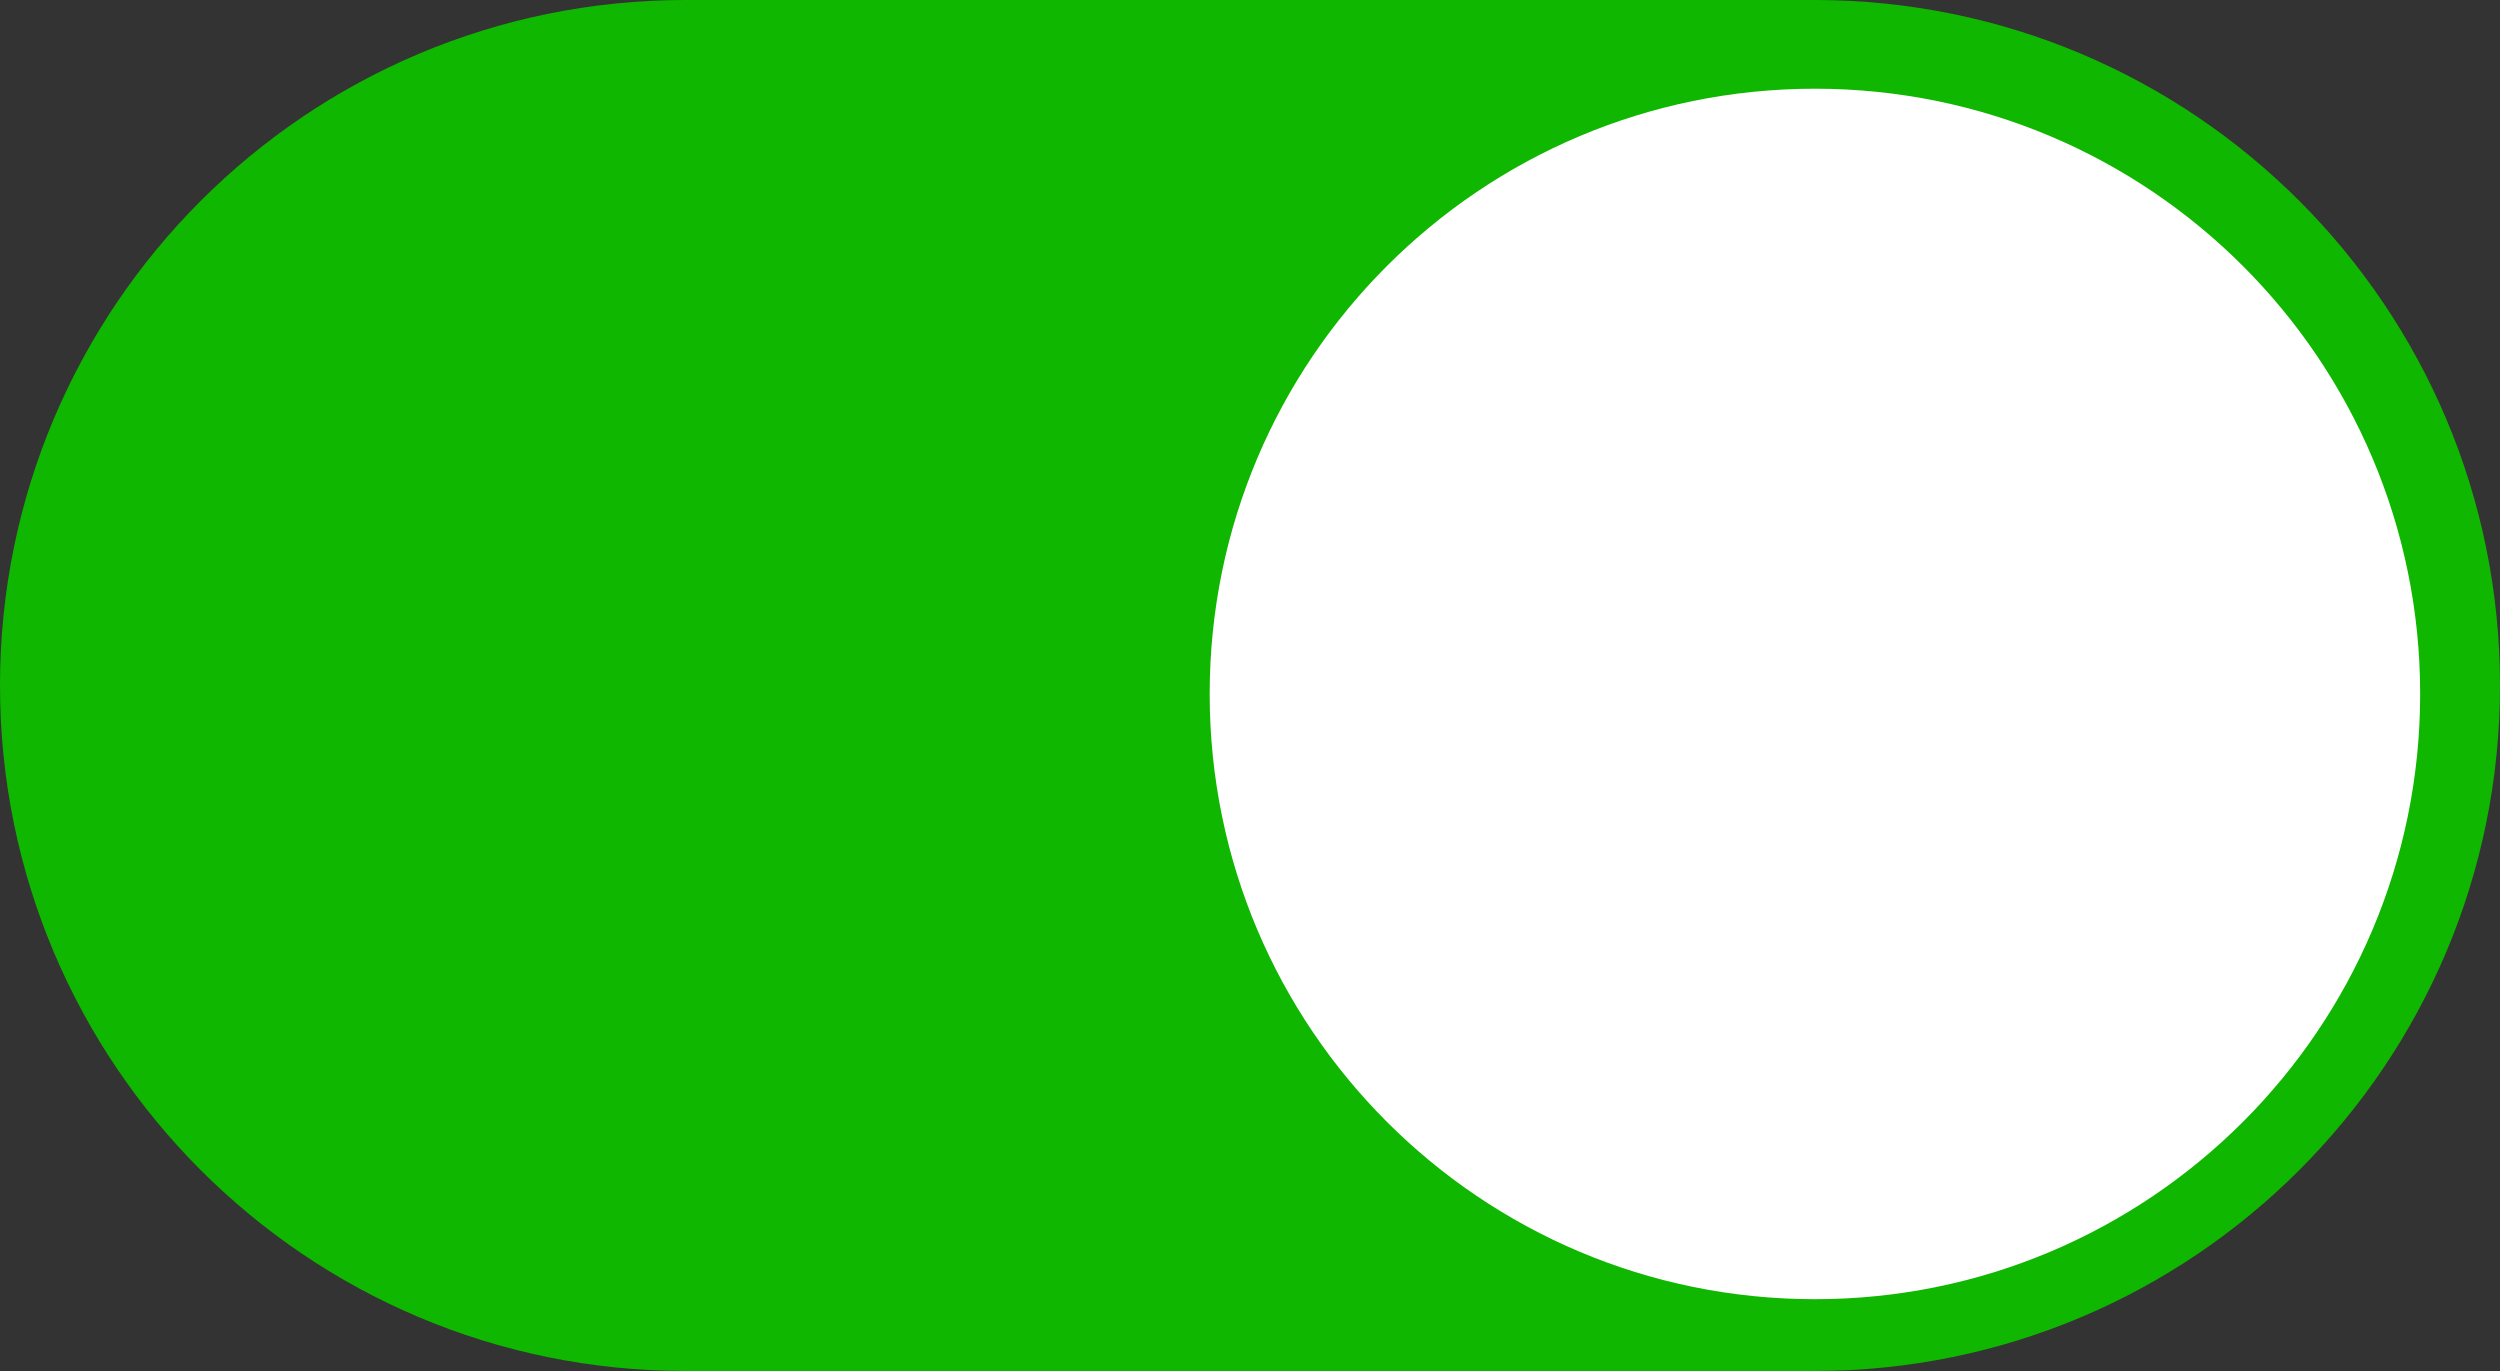 <svg width="31" height="17" viewBox="0 0 31 17" fill="none" xmlns="http://www.w3.org/2000/svg">
<rect x="0" y="0" width="31" height="17" fill="#333333" stroke="none"/>
<path d="M0 8.5C0 3.806 3.806 0 8.5 0H22.5C27.194 0 31 3.806 31 8.5C31 13.194 27.194 17 22.5 17H8.5C3.806 17 0 13.194 0 8.5Z" fill="#0FB700"/>
<path d="M22.505 16.11C26.65 16.11 30.01 12.75 30.01 8.605C30.01 4.46 26.65 1.1 22.505 1.1C18.36 1.1 15 4.46 15 8.605C15 12.75 18.36 16.11 22.505 16.11Z" fill="white"/>
</svg>
